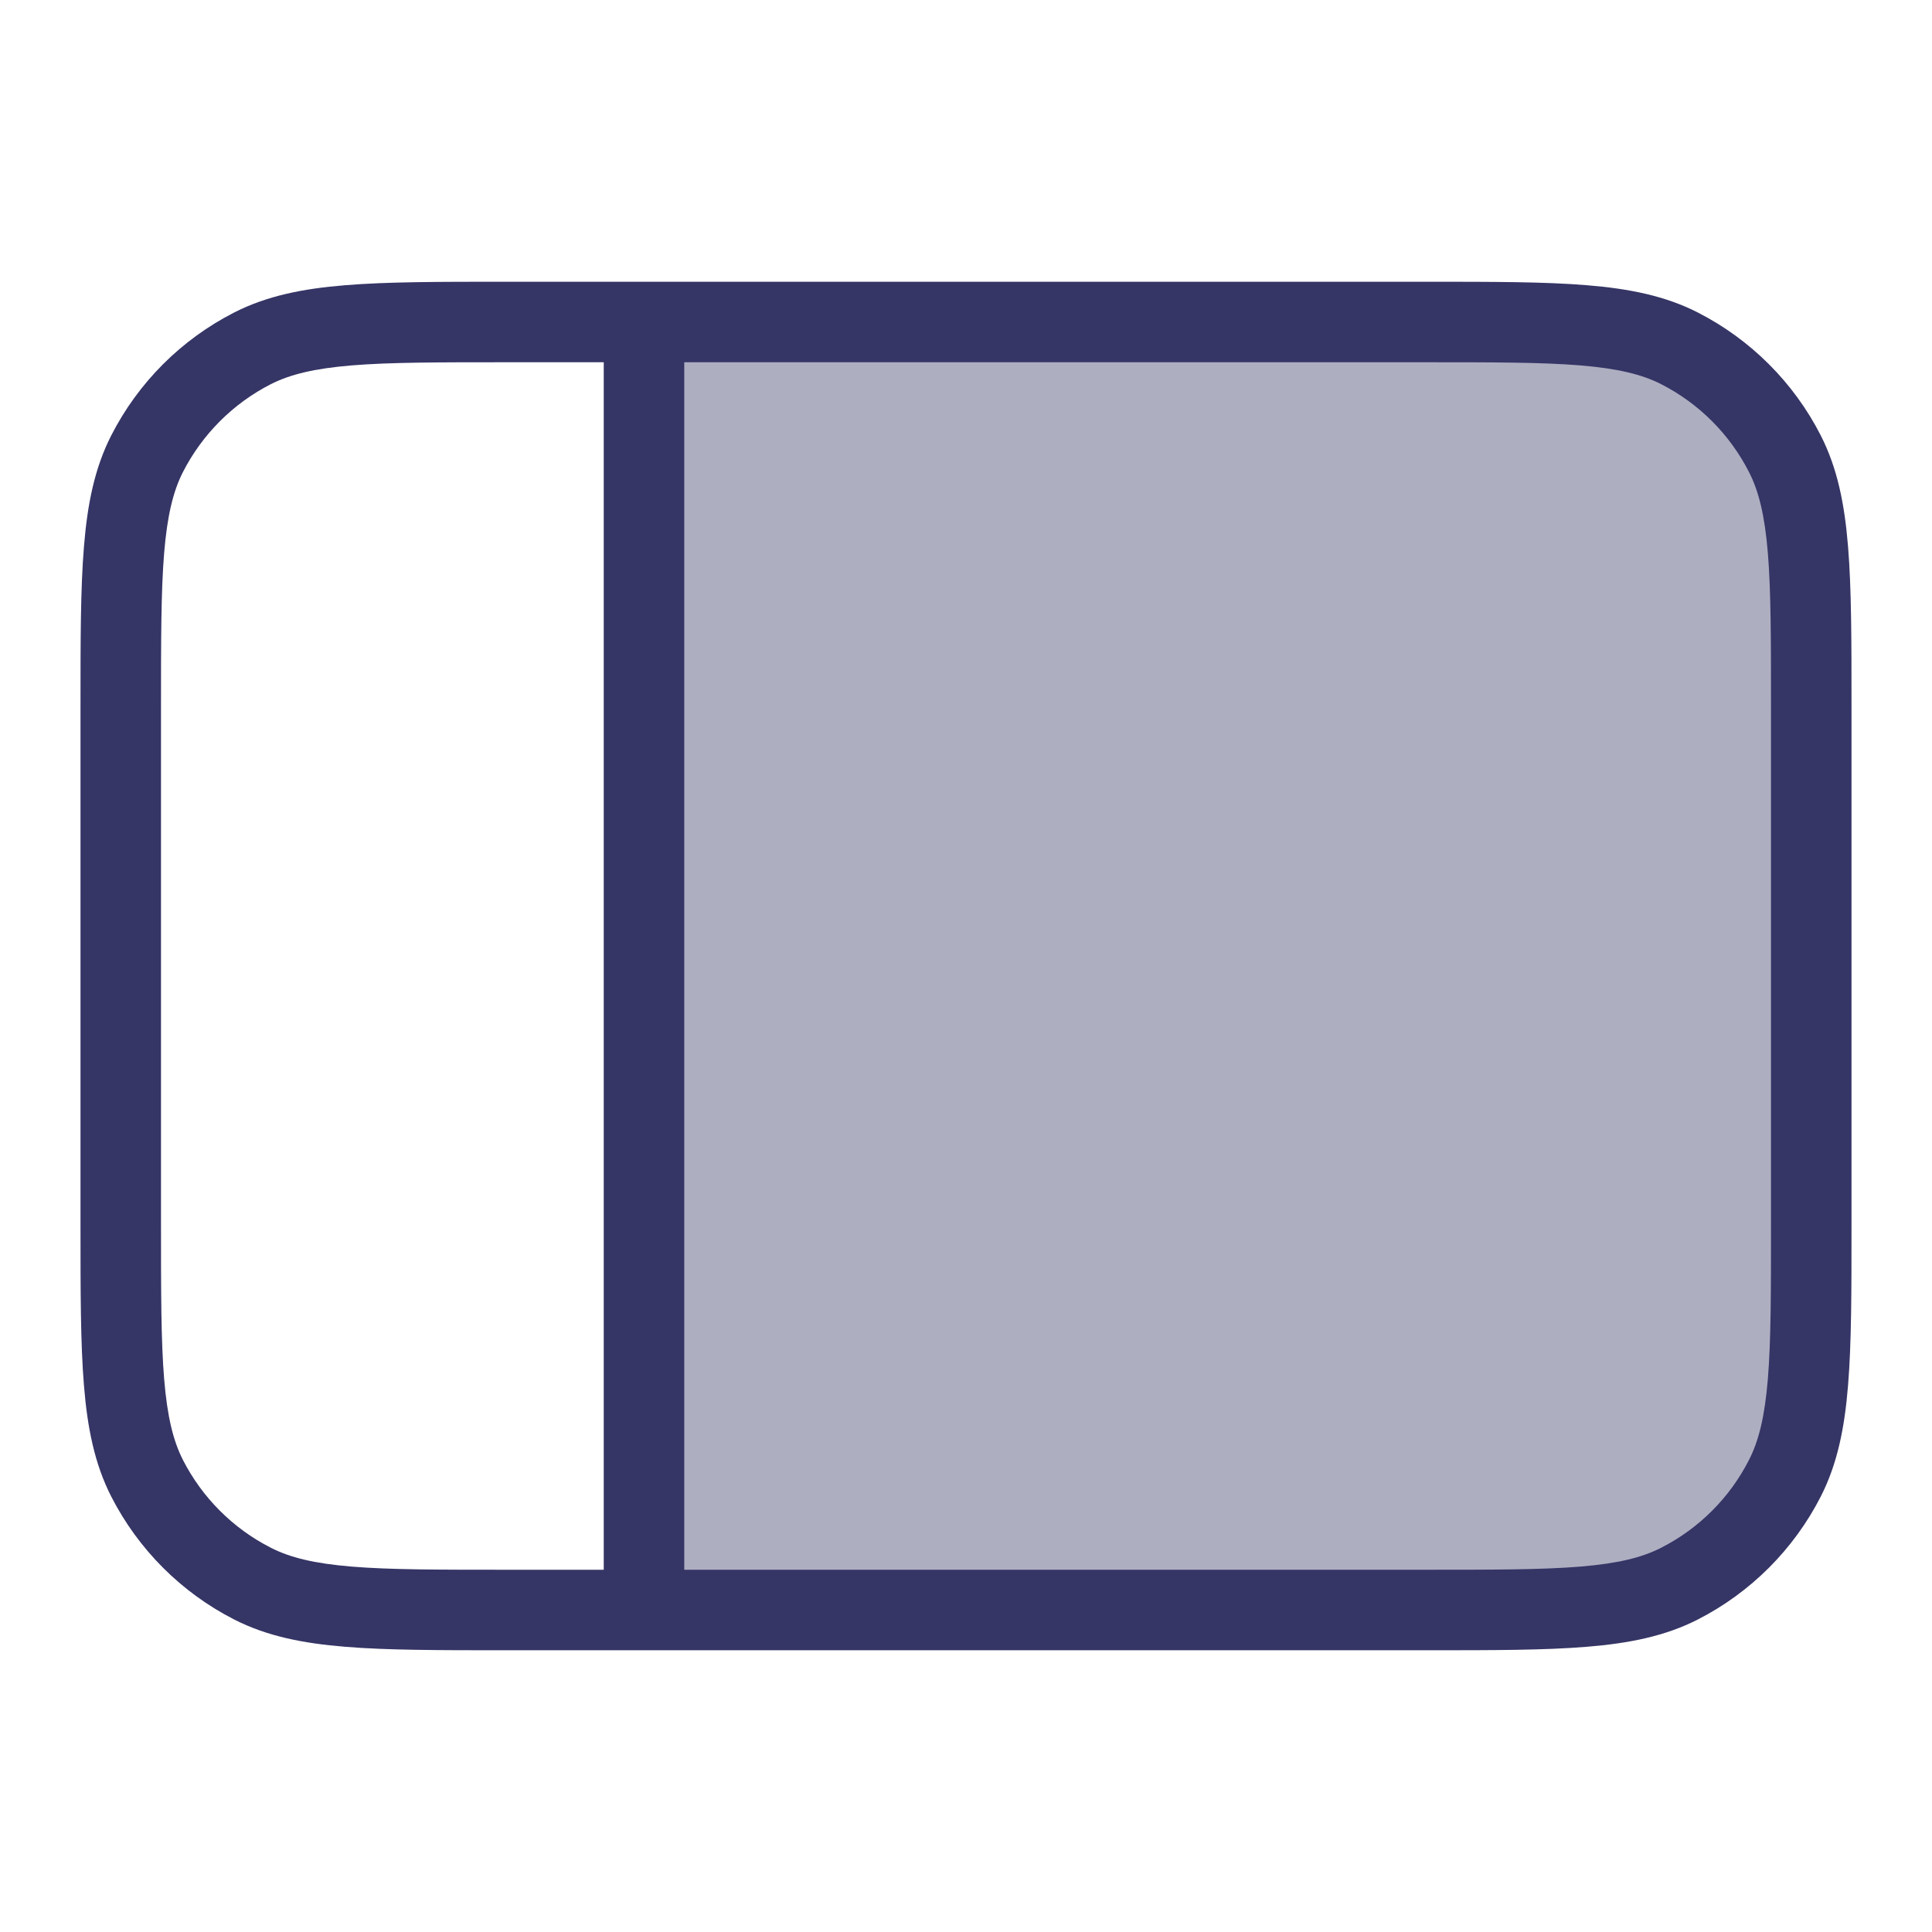 <svg width="24" height="24" viewBox="0 0 24 24" fill="none" xmlns="http://www.w3.org/2000/svg">
<path opacity="0.4" d="M22.5 15.2V8.8C22.5 7.12 22.5 6.28 22.173 5.638C21.885 5.074 21.427 4.615 20.862 4.327C20.22 4 19.38 4 17.7 4H8V20H17.7C19.38 20 20.22 20 20.862 19.673C21.427 19.385 21.885 18.927 22.173 18.362C22.5 17.72 22.5 16.88 22.5 15.2Z" fill="#353566"/>
<path fill-rule="evenodd" clip-rule="evenodd" d="M6.278 3.5C5.457 3.5 4.81 3.5 4.289 3.543C3.758 3.586 3.314 3.676 2.911 3.881C2.252 4.217 1.717 4.752 1.381 5.411C1.176 5.814 1.086 6.258 1.043 6.789C1 7.31 1 7.957 1 8.778V15.222C1 16.044 1 16.691 1.043 17.211C1.086 17.742 1.176 18.186 1.381 18.589C1.717 19.247 2.252 19.783 2.911 20.119C3.314 20.324 3.758 20.414 4.289 20.457C4.81 20.5 5.457 20.5 6.278 20.5H17.722C18.544 20.5 19.191 20.5 19.711 20.457C20.242 20.414 20.686 20.324 21.089 20.119C21.747 19.783 22.283 19.247 22.619 18.589C22.824 18.186 22.914 17.742 22.957 17.211C23 16.69 23 16.043 23 15.222V8.778C23 7.957 23 7.31 22.957 6.789C22.914 6.258 22.824 5.814 22.619 5.411C22.283 4.752 21.747 4.217 21.089 3.881C20.686 3.676 20.242 3.586 19.711 3.543C19.191 3.5 18.544 3.5 17.722 3.5H6.278ZM7.5 4.5H6.3C5.452 4.5 4.845 4.5 4.37 4.539C3.901 4.578 3.604 4.651 3.365 4.772C2.895 5.012 2.512 5.395 2.272 5.865C2.151 6.104 2.078 6.401 2.039 6.87C2 7.345 2 7.952 2 8.8V15.2C2 16.048 2 16.654 2.039 17.13C2.078 17.599 2.151 17.896 2.272 18.135C2.512 18.605 2.895 18.988 3.365 19.227C3.604 19.349 3.901 19.422 4.37 19.461C4.845 19.5 5.452 19.5 6.3 19.5H7.5L7.5 4.5ZM8.5 19.5L8.5 4.5H17.7C18.548 4.5 19.154 4.5 19.63 4.539C20.099 4.578 20.396 4.651 20.635 4.772C21.105 5.012 21.488 5.395 21.727 5.865C21.849 6.104 21.922 6.401 21.961 6.87C22 7.345 22 7.952 22 8.8V15.2C22 16.048 22 16.654 21.961 17.13C21.922 17.599 21.849 17.896 21.727 18.135C21.488 18.605 21.105 18.988 20.635 19.227C20.396 19.349 20.099 19.422 19.63 19.461C19.154 19.5 18.548 19.5 17.7 19.5H8.5Z" fill="#353566"/>
</svg>
